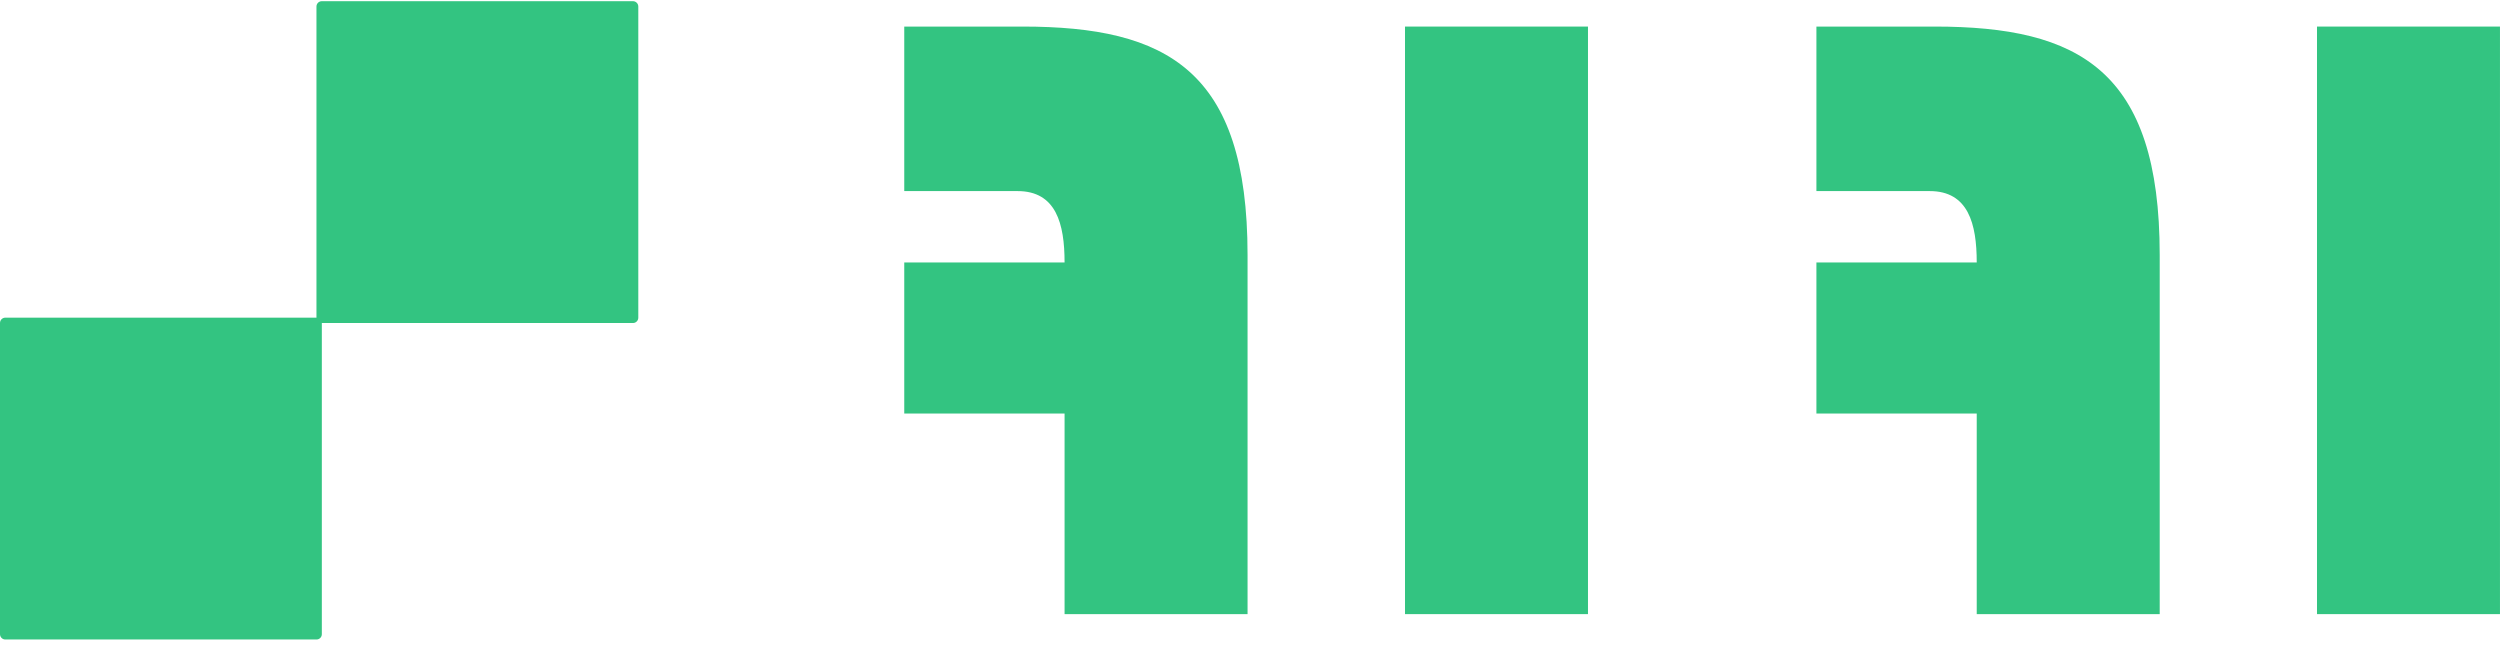 <svg width="94" height="25" viewBox="0 0 94 25" fill="none" xmlns="http://www.w3.org/2000/svg">
<path d="M0 23.845C0 23.956 0.09 24.045 0.2 24.045H11.901C12.011 24.045 12.101 23.956 12.101 23.845V12.144C12.101 12.034 12.011 11.944 11.901 11.944H0.2C0.09 11.944 0 12.034 0 12.144V23.845Z" fill="#33C481"/>
<path d="M11.899 11.946C11.899 12.056 11.989 12.146 12.099 12.146H23.8C23.91 12.146 24 12.056 24 11.946V0.245C24 0.135 23.91 0.045 23.8 0.045H12.099C11.989 0.045 11.899 0.135 11.899 0.245V11.946Z" fill="#33C481"/>
<path d="M59.708 23.091H52.828V0.999H59.708V23.091Z" fill="#33C481"/>
<path d="M40.028 23.091H46.908V9.583C46.908 2.64 43.879 0.999 38.45 0.999H34V7.185H38.261C39.713 7.185 40.028 8.416 40.028 9.868H34V15.548H40.028V23.091Z" fill="#33C481"/>
<path d="M93.999 23.091H87.119V0.999H93.999V23.091Z" fill="#33C481"/>
<path d="M74.325 23.091H81.205V9.583C81.205 2.64 78.175 0.999 72.747 0.999H68.297V7.185H72.558C74.009 7.185 74.325 8.416 74.325 9.868H68.297V15.548H74.325V23.091Z" fill="#33C481"/>
</svg>
